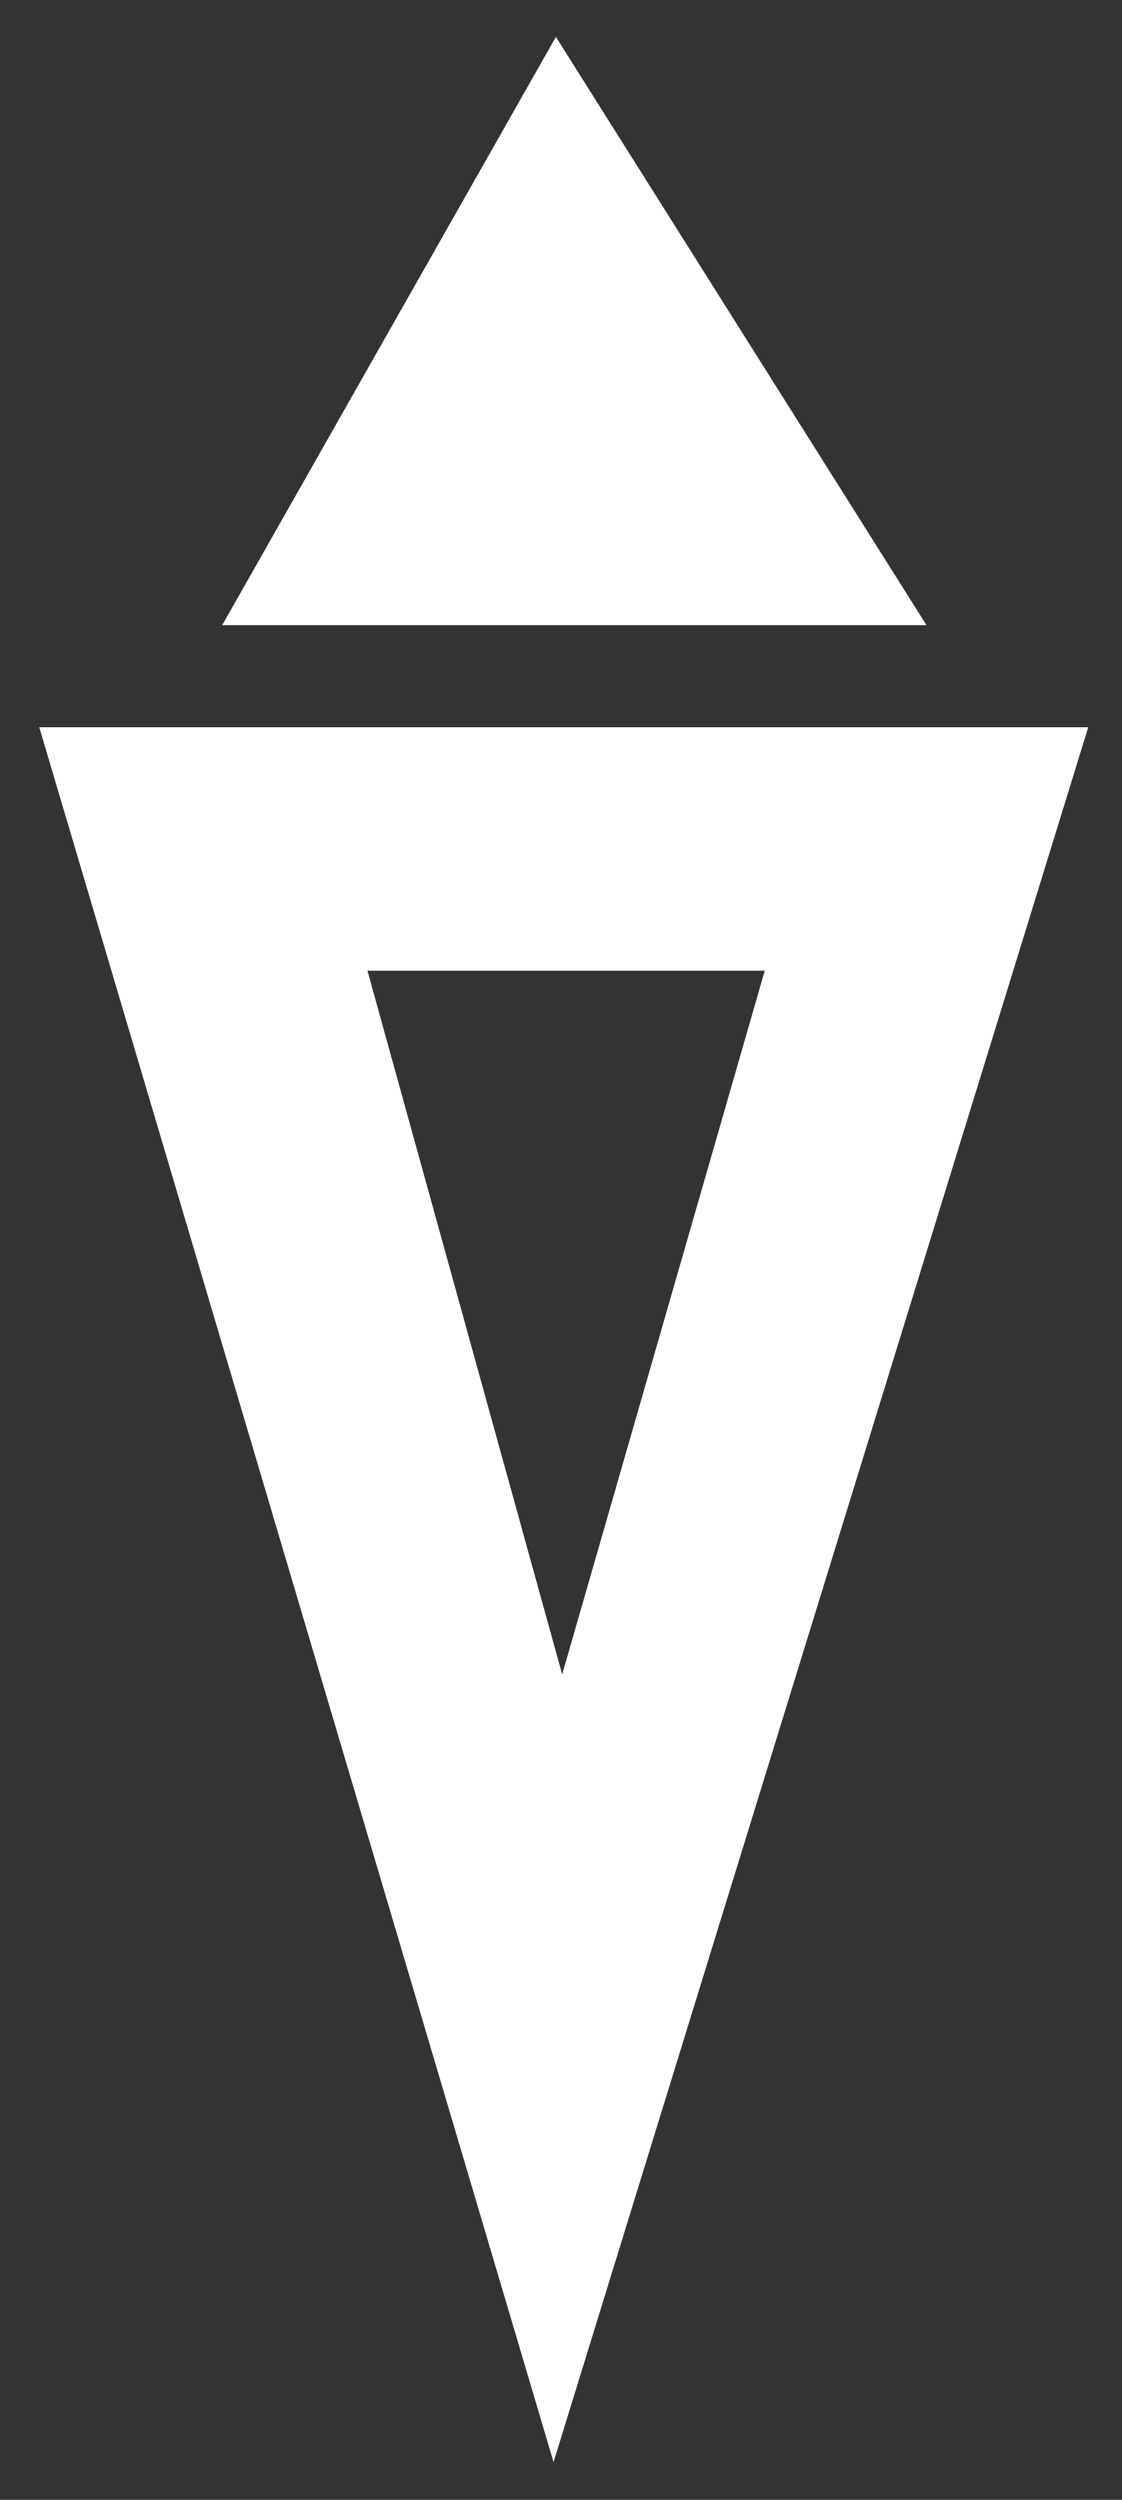 <svg id="Lager_1" xmlns="http://www.w3.org/2000/svg" viewBox="0 0 142.9 318.3"><rect x="0" y="0" width="142.9" height="318.3" fill="#333333" stroke="none"/><style>.st0{fill:#fff}</style><path class="st0" d="M28.3 79.6L70.8 4.7 118 79.6zM5 92.6l65.5 220.9 68.1-220.9H5zm41.8 31h50.6l-25.8 89.6-24.8-89.6z"/></svg>